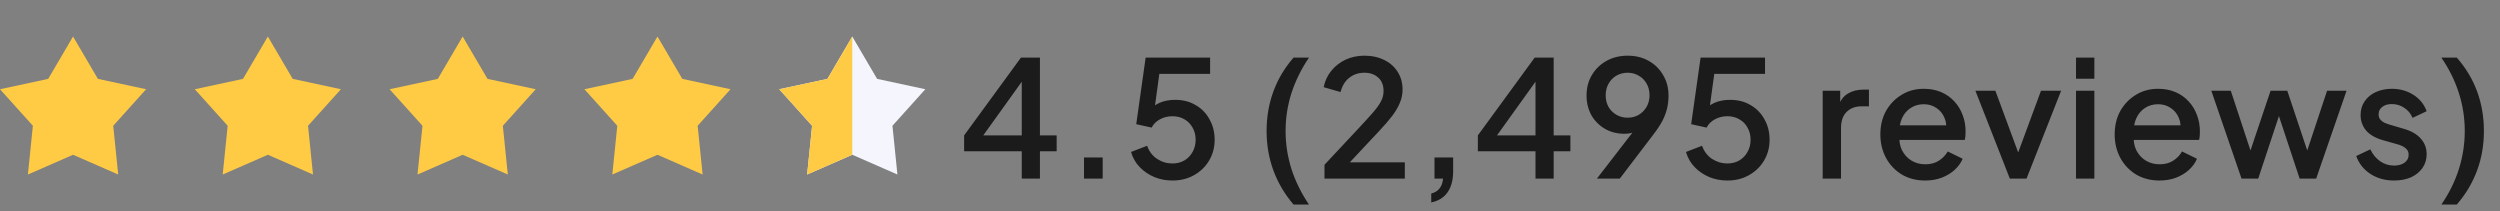 <svg width="154" height="13" viewBox="0 0 154 13" fill="none" xmlns="http://www.w3.org/2000/svg">
<rect x="0" y="0" width="154" height="13" fill="#808080" stroke="none"/>
<path d="M4.5 2.25L6.03 4.858L9 5.497L6.975 7.747L7.281 10.75L4.5 9.533L1.719 10.75L2.025 7.747L0 5.497L2.97 4.858L4.5 2.25Z" fill="#FFCB45"/>
<path d="M16.5 2.25L18.03 4.858L21 5.497L18.975 7.747L19.281 10.75L16.5 9.533L13.719 10.75L14.025 7.747L12 5.497L14.97 4.858L16.5 2.25Z" fill="#FFCB45"/>
<path d="M28.5 2.25L30.03 4.858L33 5.497L30.975 7.747L31.281 10.75L28.5 9.533L25.719 10.75L26.025 7.747L24 5.497L26.97 4.858L28.5 2.25Z" fill="#FFCB45"/>
<path d="M40.5 2.25L42.03 4.858L45 5.497L42.975 7.747L43.281 10.75L40.5 9.533L37.719 10.75L38.025 7.747L36 5.497L38.97 4.858L40.5 2.25Z" fill="#FFCB45"/>
<path d="M52.5 2.25L54.03 4.858L57 5.497L54.975 7.747L55.281 10.75L52.5 9.533L49.719 10.75L50.025 7.747L48 5.497L50.97 4.858L52.5 2.25Z" fill="#F4F5FD"/>
<path d="M49.719 10.75L52.5 9.533V2.25L50.97 4.858L48 5.497L50.025 7.747L49.719 10.75Z" fill="#FFCB45"/>
<path d="M62.94 11V9.32H59.39V8.34L62.89 3.55H64.06V8.34H65.09V9.32H64.06V11H62.94ZM60.26 8.77L60.07 8.34H62.94V4.49L63.26 4.59L60.26 8.77ZM66.775 11V9.7H67.925V11H66.775ZM72.222 11.12C71.828 11.12 71.458 11.05 71.112 10.91C70.765 10.763 70.465 10.56 70.212 10.3C69.958 10.04 69.778 9.727 69.672 9.36L70.662 8.98C70.788 9.333 70.995 9.603 71.282 9.79C71.568 9.977 71.882 10.07 72.222 10.07C72.502 10.07 72.748 10.007 72.962 9.88C73.175 9.753 73.342 9.58 73.462 9.36C73.588 9.14 73.652 8.89 73.652 8.61C73.652 8.323 73.588 8.073 73.462 7.86C73.342 7.64 73.175 7.47 72.962 7.35C72.748 7.223 72.502 7.16 72.222 7.16C71.942 7.16 71.685 7.223 71.452 7.35C71.218 7.477 71.048 7.647 70.942 7.86L69.992 7.65L70.572 3.55H74.542V4.55H71.032L71.482 4.06L71.052 7.2L70.682 6.95C70.882 6.67 71.125 6.467 71.412 6.34C71.698 6.213 72.025 6.15 72.392 6.15C72.878 6.15 73.302 6.26 73.662 6.48C74.028 6.693 74.312 6.987 74.512 7.36C74.718 7.727 74.822 8.143 74.822 8.61C74.822 9.083 74.708 9.51 74.482 9.89C74.255 10.27 73.945 10.57 73.552 10.79C73.165 11.01 72.722 11.12 72.222 11.12ZM79.682 12.6C79.135 11.96 78.722 11.26 78.442 10.5C78.162 9.74 78.022 8.93 78.022 8.07C78.022 7.203 78.162 6.39 78.442 5.63C78.722 4.87 79.135 4.177 79.682 3.55H80.632C80.159 4.25 79.799 4.98 79.552 5.74C79.312 6.493 79.192 7.27 79.192 8.07C79.192 8.863 79.312 9.643 79.552 10.41C79.799 11.17 80.159 11.9 80.632 12.6H79.682ZM81.588 11V10.15L83.628 7.97C84.028 7.543 84.341 7.2 84.568 6.94C84.801 6.673 84.968 6.44 85.068 6.24C85.175 6.04 85.228 5.83 85.228 5.61C85.228 5.25 85.118 4.973 84.898 4.78C84.678 4.58 84.395 4.48 84.048 4.48C83.688 4.48 83.378 4.583 83.118 4.79C82.858 4.99 82.678 5.283 82.578 5.67L81.538 5.37C81.618 4.977 81.778 4.637 82.018 4.35C82.258 4.057 82.551 3.83 82.898 3.67C83.251 3.51 83.631 3.43 84.038 3.43C84.511 3.43 84.925 3.52 85.278 3.7C85.631 3.873 85.905 4.117 86.098 4.43C86.298 4.743 86.398 5.107 86.398 5.52C86.398 5.793 86.345 6.06 86.238 6.32C86.138 6.573 85.981 6.843 85.768 7.13C85.555 7.41 85.281 7.727 84.948 8.08L83.148 10H86.538V11H81.588ZM88.165 12.47V11.92C88.385 11.867 88.555 11.763 88.674 11.61C88.794 11.463 88.868 11.26 88.894 11H88.365V9.7H89.514V10.55C89.514 11.083 89.401 11.513 89.174 11.84C88.948 12.167 88.611 12.377 88.165 12.47ZM94.586 11V9.32H91.036V8.34L94.536 3.55H95.706V8.34H96.736V9.32H95.706V11H94.586ZM91.906 8.77L91.716 8.34H94.586V4.49L94.906 4.59L91.906 8.77ZM98.371 11L100.921 7.7L101.121 7.83C101.027 7.93 100.924 8.01 100.811 8.07C100.704 8.13 100.587 8.173 100.461 8.2C100.341 8.227 100.211 8.24 100.071 8.24C99.624 8.24 99.224 8.14 98.871 7.94C98.517 7.733 98.237 7.453 98.031 7.1C97.831 6.74 97.731 6.333 97.731 5.88C97.731 5.407 97.841 4.987 98.061 4.62C98.281 4.253 98.581 3.963 98.96 3.75C99.341 3.537 99.774 3.43 100.261 3.43C100.754 3.43 101.187 3.537 101.561 3.75C101.941 3.963 102.237 4.257 102.451 4.63C102.671 4.997 102.781 5.417 102.781 5.89C102.781 6.143 102.754 6.393 102.701 6.64C102.647 6.887 102.554 7.143 102.421 7.41C102.287 7.67 102.101 7.957 101.861 8.27L99.781 11H98.371ZM100.261 7.25C100.521 7.25 100.751 7.19 100.951 7.07C101.151 6.95 101.311 6.787 101.431 6.58C101.551 6.373 101.611 6.137 101.611 5.87C101.611 5.597 101.551 5.357 101.431 5.15C101.311 4.937 101.147 4.773 100.941 4.66C100.741 4.54 100.514 4.48 100.261 4.48C100.007 4.48 99.777 4.54 99.57 4.66C99.371 4.773 99.21 4.937 99.091 5.15C98.971 5.357 98.91 5.597 98.91 5.87C98.91 6.137 98.967 6.373 99.081 6.58C99.201 6.787 99.364 6.95 99.57 7.07C99.777 7.19 100.007 7.25 100.261 7.25ZM106.406 11.12C106.013 11.12 105.643 11.05 105.296 10.91C104.95 10.763 104.65 10.56 104.396 10.3C104.143 10.04 103.963 9.727 103.856 9.36L104.846 8.98C104.973 9.333 105.18 9.603 105.466 9.79C105.753 9.977 106.066 10.07 106.406 10.07C106.686 10.07 106.933 10.007 107.146 9.88C107.36 9.753 107.526 9.58 107.646 9.36C107.773 9.14 107.836 8.89 107.836 8.61C107.836 8.323 107.773 8.073 107.646 7.86C107.526 7.64 107.36 7.47 107.146 7.35C106.933 7.223 106.686 7.16 106.406 7.16C106.126 7.16 105.87 7.223 105.636 7.35C105.403 7.477 105.233 7.647 105.126 7.86L104.176 7.65L104.756 3.55H108.726V4.55H105.216L105.666 4.06L105.236 7.2L104.866 6.95C105.066 6.67 105.31 6.467 105.596 6.34C105.883 6.213 106.21 6.15 106.576 6.15C107.063 6.15 107.486 6.26 107.846 6.48C108.213 6.693 108.496 6.987 108.696 7.36C108.903 7.727 109.006 8.143 109.006 8.61C109.006 9.083 108.893 9.51 108.666 9.89C108.44 10.27 108.13 10.57 107.736 10.79C107.35 11.01 106.906 11.12 106.406 11.12ZM112.277 11V5.59H113.357V6.68L113.257 6.52C113.377 6.167 113.57 5.913 113.837 5.76C114.103 5.6 114.423 5.52 114.797 5.52H115.127V6.55H114.657C114.283 6.55 113.98 6.667 113.747 6.9C113.52 7.127 113.407 7.453 113.407 7.88V11H112.277ZM118.59 11.12C118.05 11.12 117.57 10.997 117.15 10.75C116.737 10.497 116.413 10.157 116.18 9.73C115.947 9.297 115.83 8.813 115.83 8.28C115.83 7.733 115.947 7.25 116.18 6.83C116.42 6.41 116.74 6.08 117.14 5.84C117.54 5.593 117.993 5.47 118.5 5.47C118.907 5.47 119.27 5.54 119.59 5.68C119.91 5.82 120.18 6.013 120.4 6.26C120.62 6.5 120.787 6.777 120.9 7.09C121.02 7.403 121.08 7.737 121.08 8.09C121.08 8.177 121.077 8.267 121.07 8.36C121.063 8.453 121.05 8.54 121.03 8.62H116.72V7.72H120.39L119.85 8.13C119.917 7.803 119.893 7.513 119.78 7.26C119.673 7 119.507 6.797 119.28 6.65C119.06 6.497 118.8 6.42 118.5 6.42C118.2 6.42 117.933 6.497 117.7 6.65C117.467 6.797 117.287 7.01 117.16 7.29C117.033 7.563 116.983 7.897 117.01 8.29C116.977 8.657 117.027 8.977 117.16 9.25C117.3 9.523 117.493 9.737 117.74 9.89C117.993 10.043 118.28 10.12 118.6 10.12C118.927 10.12 119.203 10.047 119.43 9.9C119.663 9.753 119.847 9.563 119.98 9.33L120.9 9.78C120.793 10.033 120.627 10.263 120.4 10.47C120.18 10.67 119.913 10.83 119.6 10.95C119.293 11.063 118.957 11.12 118.59 11.12ZM123.805 11L121.685 5.59H122.915L124.545 10H124.095L125.725 5.59H126.965L124.835 11H123.805ZM127.883 11V5.59H129.013V11H127.883ZM127.883 4.85V3.55H129.013V4.85H127.883ZM133.024 11.12C132.484 11.12 132.004 10.997 131.584 10.75C131.171 10.497 130.848 10.157 130.614 9.73C130.381 9.297 130.264 8.813 130.264 8.28C130.264 7.733 130.381 7.25 130.614 6.83C130.854 6.41 131.174 6.08 131.574 5.84C131.974 5.593 132.428 5.47 132.934 5.47C133.341 5.47 133.704 5.54 134.024 5.68C134.344 5.82 134.614 6.013 134.834 6.26C135.054 6.5 135.221 6.777 135.334 7.09C135.454 7.403 135.514 7.737 135.514 8.09C135.514 8.177 135.511 8.267 135.504 8.36C135.498 8.453 135.484 8.54 135.464 8.62H131.154V7.72H134.824L134.284 8.13C134.351 7.803 134.328 7.513 134.214 7.26C134.108 7 133.941 6.797 133.714 6.65C133.494 6.497 133.234 6.42 132.934 6.42C132.634 6.42 132.368 6.497 132.134 6.65C131.901 6.797 131.721 7.01 131.594 7.29C131.468 7.563 131.418 7.897 131.444 8.29C131.411 8.657 131.461 8.977 131.594 9.25C131.734 9.523 131.928 9.737 132.174 9.89C132.428 10.043 132.714 10.12 133.034 10.12C133.361 10.12 133.638 10.047 133.864 9.9C134.098 9.753 134.281 9.563 134.414 9.33L135.334 9.78C135.228 10.033 135.061 10.263 134.834 10.47C134.614 10.67 134.348 10.83 134.034 10.95C133.728 11.063 133.391 11.12 133.024 11.12ZM138.077 11L136.217 5.59H137.417L138.837 9.9H138.417L139.867 5.59H140.897L142.337 9.9H141.917L143.347 5.59H144.547L142.677 11H141.657L140.197 6.59H140.567L139.107 11H138.077ZM147.472 11.12C146.918 11.12 146.432 10.983 146.012 10.71C145.598 10.437 145.308 10.07 145.142 9.61L146.012 9.2C146.158 9.507 146.358 9.75 146.612 9.93C146.872 10.11 147.158 10.2 147.472 10.2C147.738 10.2 147.955 10.14 148.122 10.02C148.288 9.9 148.372 9.737 148.372 9.53C148.372 9.397 148.335 9.29 148.262 9.21C148.188 9.123 148.095 9.053 147.982 9C147.875 8.947 147.765 8.907 147.652 8.88L146.802 8.64C146.335 8.507 145.985 8.307 145.752 8.04C145.525 7.767 145.412 7.45 145.412 7.09C145.412 6.763 145.495 6.48 145.662 6.24C145.828 5.993 146.058 5.803 146.352 5.67C146.645 5.537 146.975 5.47 147.342 5.47C147.835 5.47 148.275 5.593 148.662 5.84C149.048 6.08 149.322 6.417 149.482 6.85L148.612 7.26C148.505 7 148.335 6.793 148.102 6.64C147.875 6.487 147.618 6.41 147.332 6.41C147.085 6.41 146.888 6.47 146.742 6.59C146.595 6.703 146.522 6.853 146.522 7.04C146.522 7.167 146.555 7.273 146.622 7.36C146.688 7.44 146.775 7.507 146.882 7.56C146.988 7.607 147.098 7.647 147.212 7.68L148.092 7.94C148.538 8.067 148.882 8.267 149.122 8.54C149.362 8.807 149.482 9.127 149.482 9.5C149.482 9.82 149.395 10.103 149.222 10.35C149.055 10.59 148.822 10.78 148.522 10.92C148.222 11.053 147.872 11.12 147.472 11.12ZM150.389 12.6C150.869 11.9 151.229 11.17 151.469 10.41C151.709 9.643 151.829 8.863 151.829 8.07C151.829 7.27 151.709 6.493 151.469 5.74C151.229 4.98 150.869 4.25 150.389 3.55H151.339C151.892 4.177 152.309 4.87 152.589 5.63C152.869 6.39 153.009 7.203 153.009 8.07C153.009 8.93 152.869 9.74 152.589 10.5C152.309 11.26 151.892 11.96 151.339 12.6H150.389Z" fill="#1C1B1B"/>
</svg>
